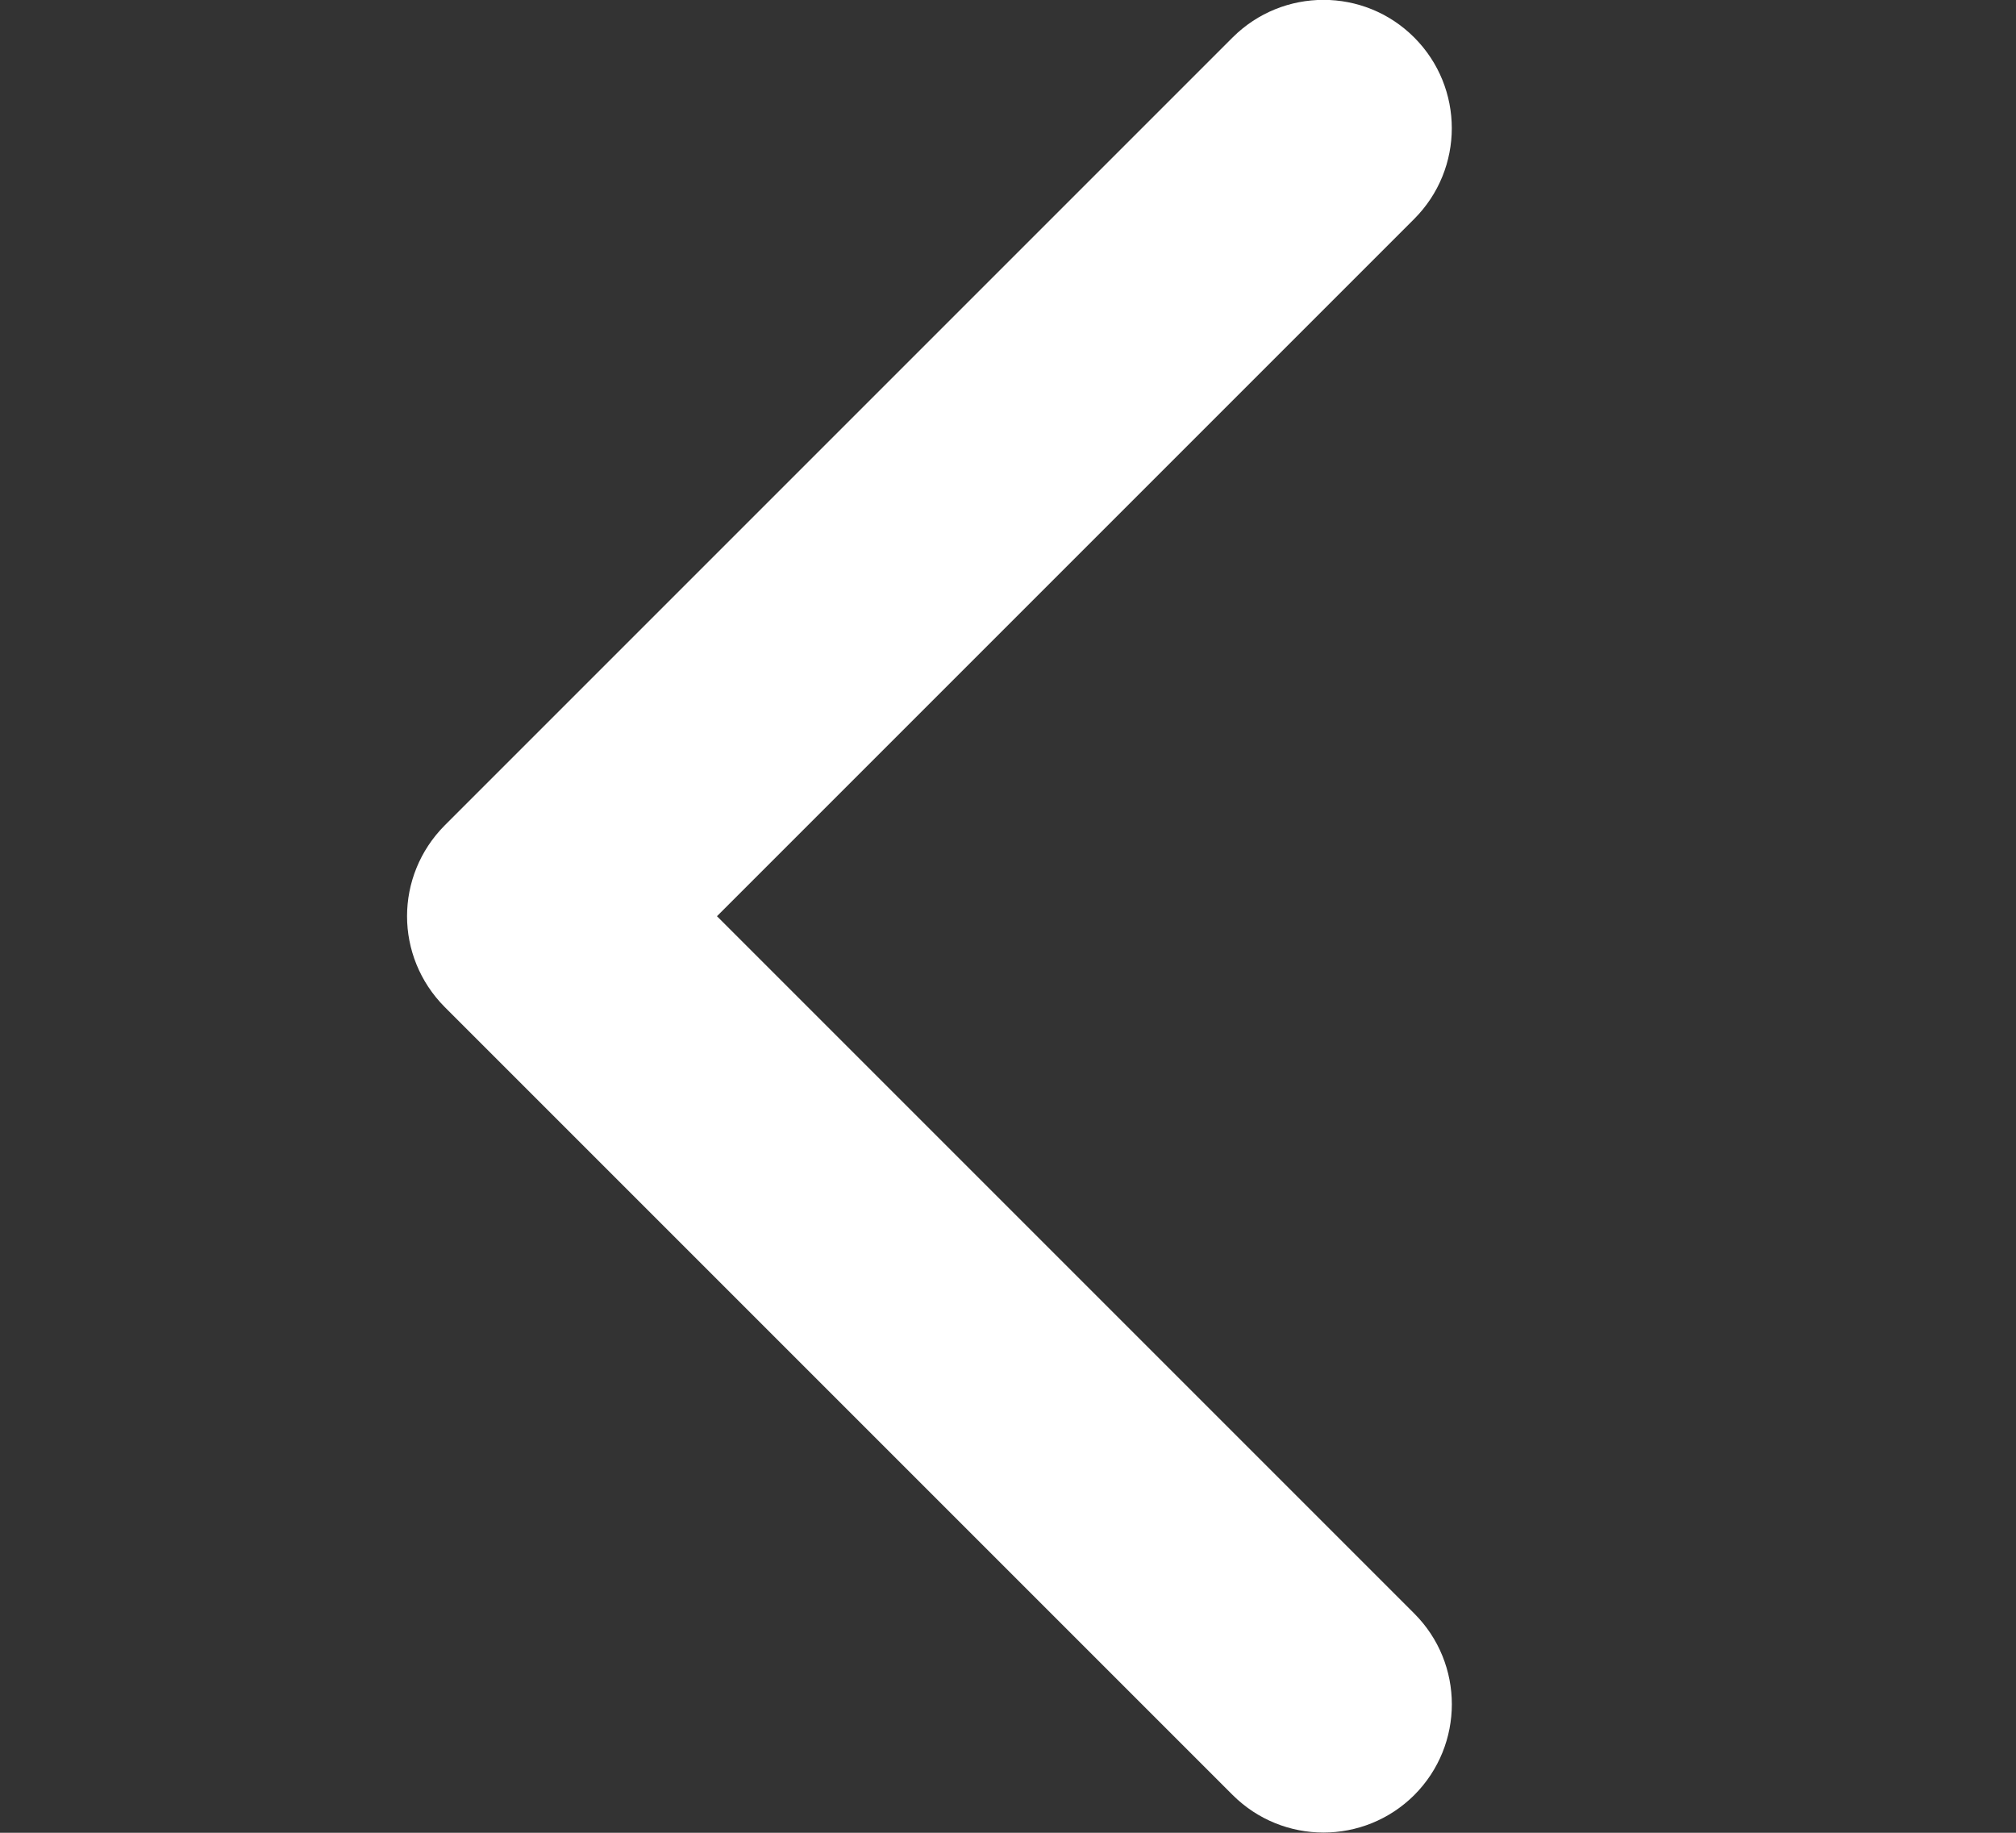 <svg width="11" height="10" viewBox="0 0 11 10" fill="none" xmlns="http://www.w3.org/2000/svg">
<rect x="0" y="0" width="11" height="10" fill="#333333" stroke="none"/>
<g clip-path="url(#clip0_14_2854)">
<path d="M2.221 4.999C2.221 5.178 2.29 5.357 2.426 5.494L6.726 9.794C7 10.067 7.443 10.067 7.717 9.794C7.99 9.52 7.99 9.077 7.717 8.804L3.912 4.999L7.716 1.195C7.99 0.921 7.99 0.478 7.716 0.204C7.443 -0.069 7 -0.069 6.726 0.204L2.426 4.504C2.29 4.641 2.221 4.82 2.221 4.999Z" fill="white"/>
</g>
<defs>
<clipPath id="clip0_14_2854">
<rect width="10" height="10" fill="white" transform="translate(0.072)"/>
</clipPath>
</defs>
</svg>
